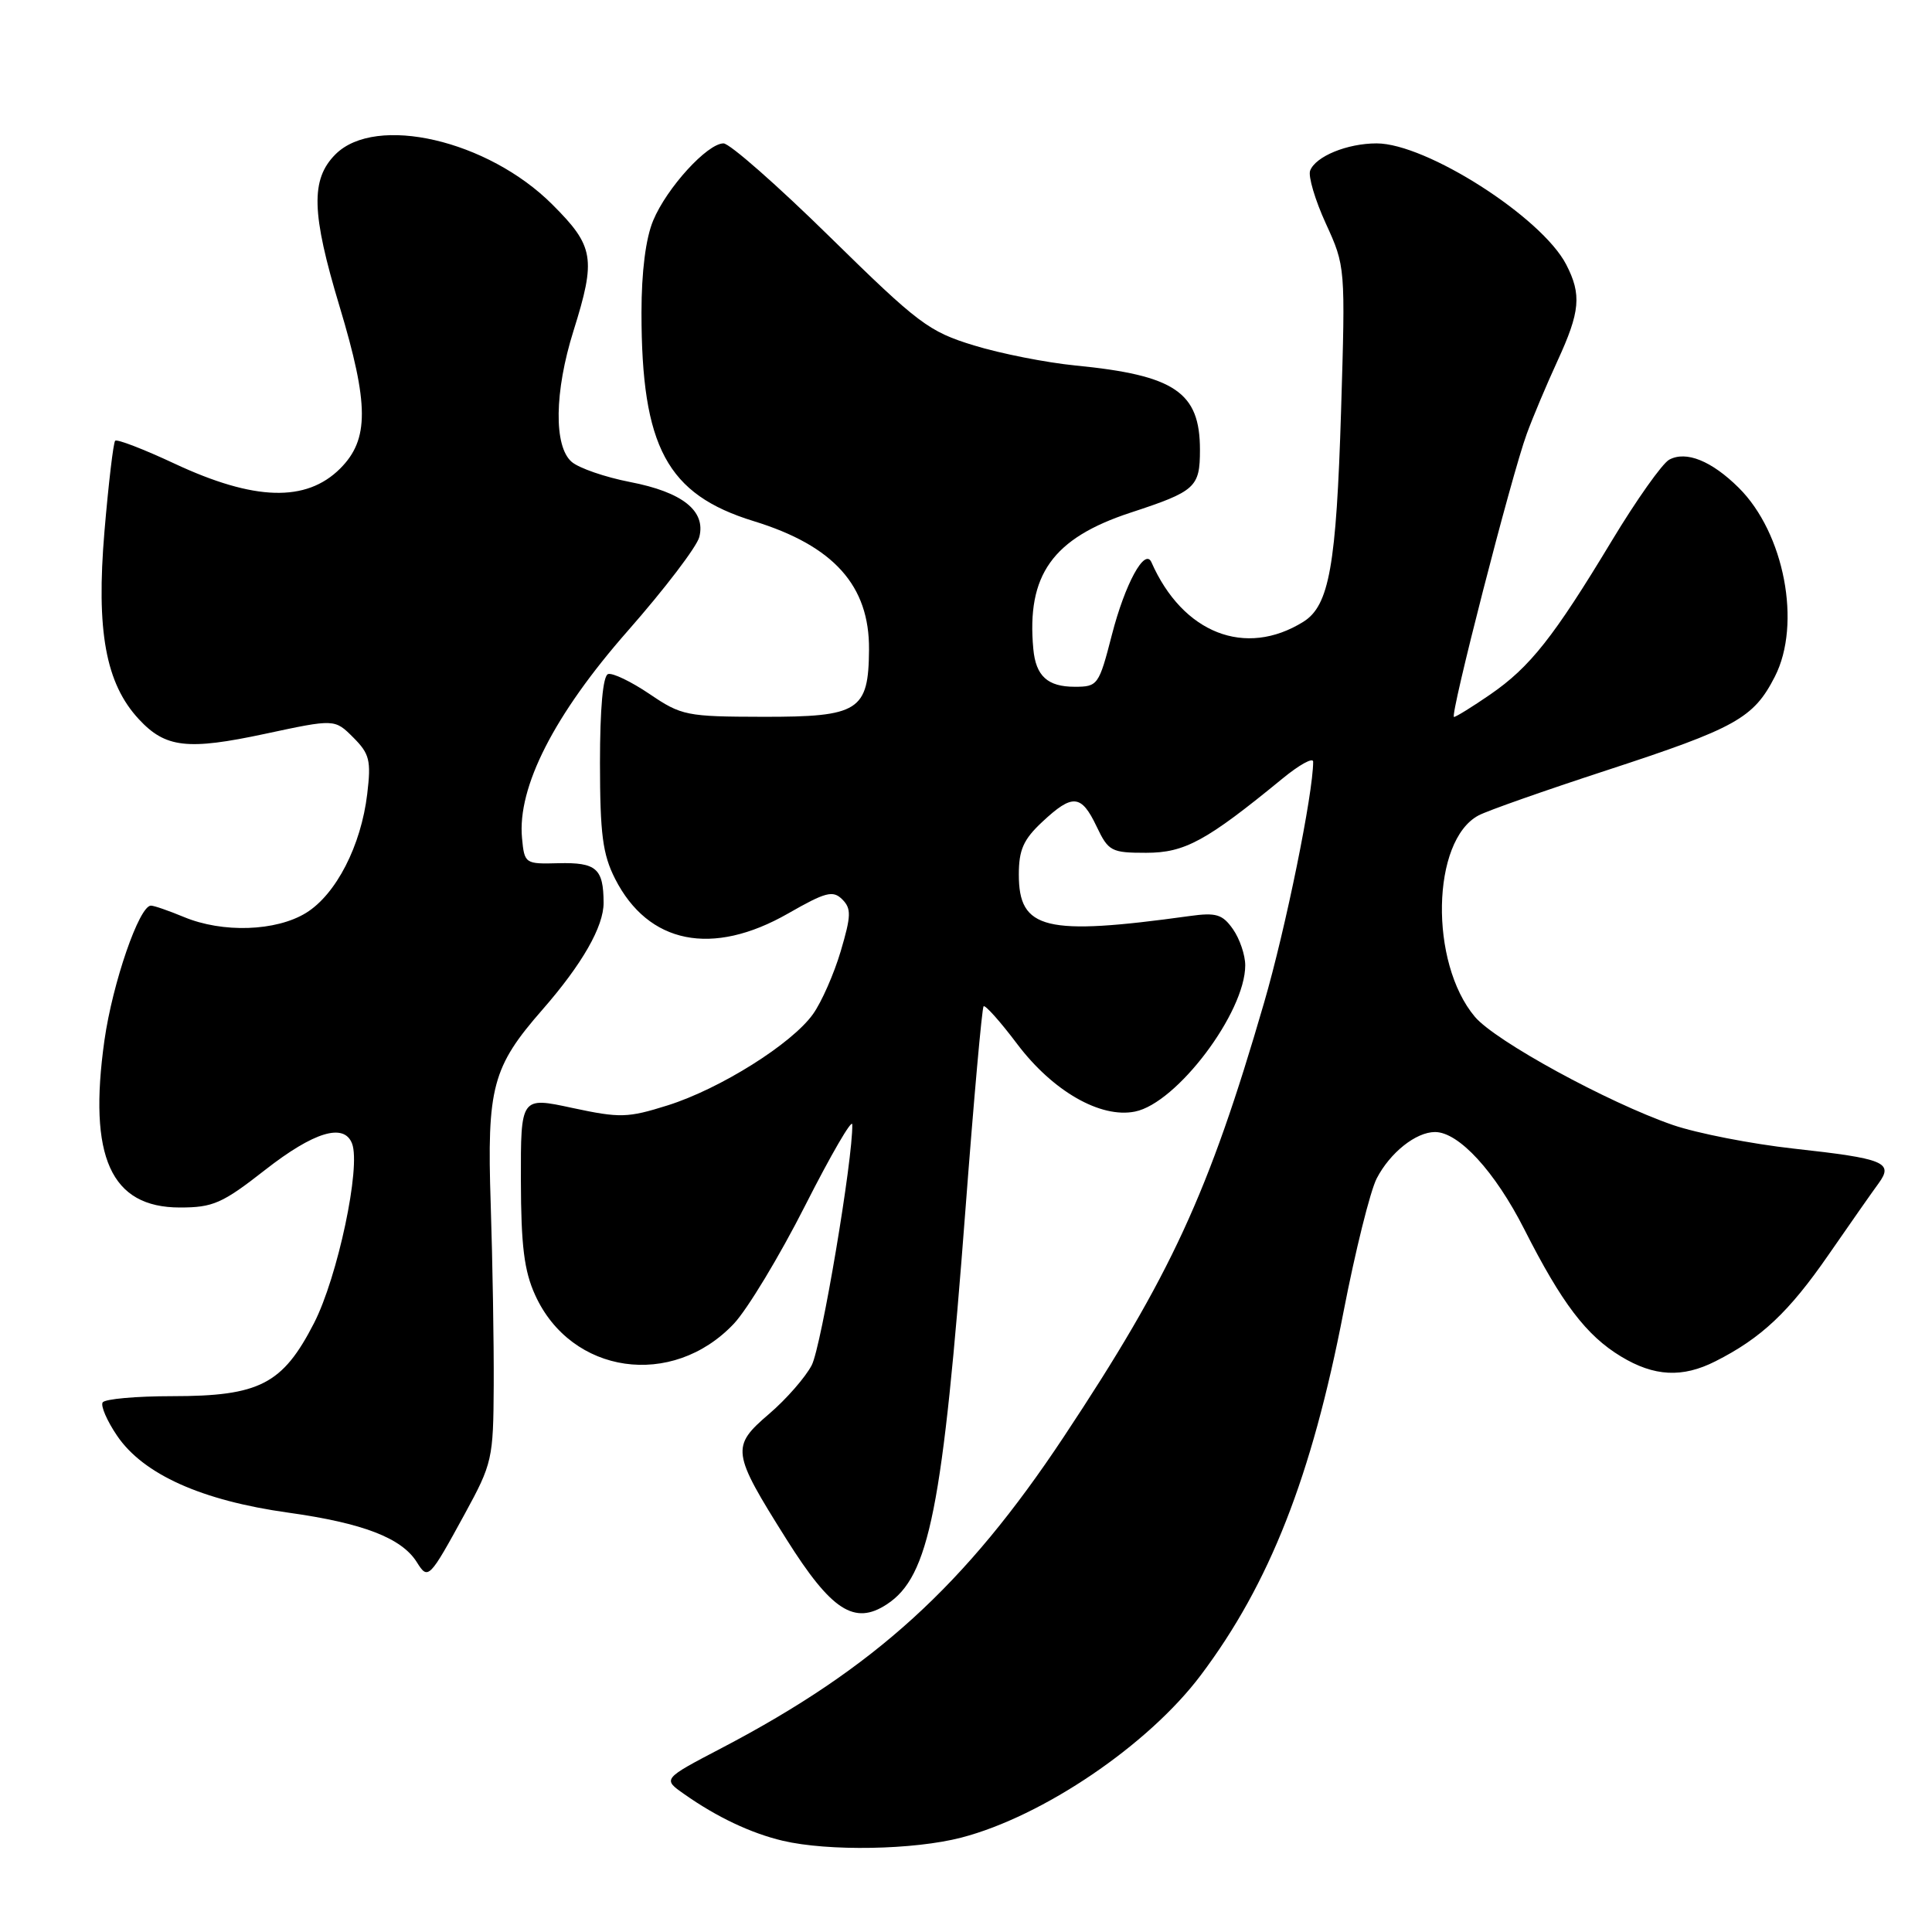<?xml version="1.0" encoding="UTF-8" standalone="no"?>
<!DOCTYPE svg PUBLIC "-//W3C//DTD SVG 1.1//EN" "http://www.w3.org/Graphics/SVG/1.1/DTD/svg11.dtd" >
<svg xmlns="http://www.w3.org/2000/svg" xmlns:xlink="http://www.w3.org/1999/xlink" version="1.1" viewBox="0 0 256 256">
 <g >
 <path fill="currentColor"
d=" M 127.39 243.49 C 138.22 240.67 152.18 231.20 159.11 221.97 C 168.23 209.85 173.81 195.63 178.02 173.84 C 179.58 165.78 181.56 157.82 182.42 156.15 C 184.19 152.73 187.62 150.00 190.15 150.00 C 193.29 150.00 198.09 155.22 201.98 162.89 C 206.95 172.69 210.19 176.96 214.79 179.74 C 219.18 182.40 222.92 182.60 227.30 180.38 C 233.36 177.32 237.03 173.87 242.26 166.31 C 245.14 162.15 248.14 157.86 248.93 156.79 C 250.94 154.03 249.70 153.52 237.70 152.20 C 232.09 151.58 224.88 150.17 221.67 149.07 C 213.05 146.09 198.13 137.94 195.43 134.73 C 189.38 127.55 189.68 111.38 195.91 108.05 C 197.06 107.43 204.69 104.75 212.86 102.08 C 230.02 96.47 232.36 95.17 235.18 89.65 C 238.74 82.68 236.43 70.62 230.39 64.63 C 226.80 61.07 223.42 59.70 221.18 60.91 C 220.26 61.41 216.83 66.25 213.57 71.66 C 205.86 84.44 202.74 88.39 197.47 92.02 C 195.09 93.66 192.92 95.00 192.66 95.00 C 192.06 95.00 200.30 62.92 202.30 57.50 C 203.10 55.30 204.94 50.94 206.38 47.81 C 209.38 41.29 209.59 39.04 207.53 35.05 C 204.28 28.77 188.98 19.00 182.41 19.00 C 178.51 19.00 174.32 20.72 173.60 22.61 C 173.32 23.34 174.25 26.50 175.68 29.62 C 178.27 35.28 178.28 35.37 177.70 54.40 C 177.07 74.98 176.13 80.25 172.70 82.39 C 165.02 87.17 156.72 83.92 152.57 74.50 C 151.70 72.53 149.07 77.36 147.33 84.12 C 145.61 90.80 145.46 91.00 142.40 91.00 C 138.81 91.00 137.25 89.58 136.92 85.99 C 136.01 76.18 139.48 71.32 149.80 67.93 C 158.42 65.10 159.00 64.58 159.00 59.60 C 159.00 51.97 155.68 49.72 142.50 48.43 C 138.65 48.05 132.60 46.86 129.05 45.77 C 123.06 43.94 121.69 42.90 109.97 31.40 C 103.03 24.58 96.68 19.00 95.87 19.00 C 93.73 19.00 88.35 24.89 86.55 29.22 C 85.56 31.58 85.00 36.02 85.00 41.42 C 85.00 59.24 88.38 65.52 99.86 69.05 C 110.47 72.31 115.22 77.60 115.15 86.08 C 115.09 94.20 113.82 95.00 101.10 94.98 C 90.98 94.96 90.30 94.83 86.07 91.96 C 83.63 90.31 81.15 89.12 80.57 89.32 C 79.89 89.55 79.50 93.90 79.50 101.09 C 79.51 110.51 79.85 113.19 81.50 116.44 C 85.89 125.08 94.38 126.79 104.43 121.04 C 109.39 118.20 110.37 117.94 111.60 119.17 C 112.82 120.39 112.79 121.33 111.40 126.04 C 110.51 129.04 108.86 132.79 107.73 134.37 C 104.93 138.31 95.42 144.28 88.46 146.47 C 83.17 148.13 82.16 148.16 75.85 146.81 C 69.00 145.33 69.00 145.33 69.02 156.42 C 69.04 165.06 69.45 168.40 70.91 171.60 C 75.68 182.12 89.07 184.05 97.24 175.40 C 99.03 173.50 103.29 166.45 106.70 159.72 C 110.11 153.00 112.91 148.18 112.93 149.00 C 113.04 153.49 108.84 178.40 107.56 180.89 C 106.73 182.49 104.19 185.40 101.91 187.35 C 96.84 191.69 96.94 192.40 104.21 203.96 C 110.16 213.42 113.22 215.40 117.51 212.58 C 123.14 208.90 124.91 200.00 127.94 160.11 C 129.04 145.60 130.12 133.55 130.33 133.34 C 130.54 133.12 132.56 135.38 134.80 138.36 C 139.51 144.59 145.82 148.21 150.39 147.29 C 155.94 146.18 165.00 134.16 165.00 127.91 C 165.00 126.55 164.27 124.40 163.38 123.13 C 161.99 121.15 161.16 120.89 157.63 121.38 C 138.48 124.03 135.00 123.18 135.00 115.88 C 135.00 112.61 135.61 111.23 138.11 108.90 C 142.12 105.15 143.27 105.25 145.30 109.50 C 146.87 112.80 147.25 113.00 151.87 113.00 C 156.99 113.00 159.83 111.45 169.93 103.17 C 172.17 101.33 174.00 100.32 174.00 100.93 C 174.00 105.15 170.37 123.00 167.49 132.89 C 160.16 158.12 155.14 169.00 140.96 190.38 C 127.90 210.08 115.86 221.03 95.65 231.61 C 87.79 235.72 87.79 235.72 90.65 237.72 C 94.97 240.77 99.52 242.92 103.72 243.91 C 109.75 245.33 121.09 245.13 127.39 243.49 Z  M 61.59 200.59 C 65.23 193.92 65.37 193.31 65.42 183.59 C 65.45 178.04 65.27 167.20 65.02 159.50 C 64.51 144.08 65.23 141.38 71.88 133.78 C 77.14 127.76 80.00 122.76 79.98 119.61 C 79.96 115.08 79.02 114.26 74.00 114.38 C 69.57 114.50 69.49 114.44 69.17 111.05 C 68.53 104.31 73.44 94.68 83.17 83.61 C 88.06 78.05 92.33 72.45 92.66 71.16 C 93.55 67.69 90.43 65.21 83.49 63.87 C 80.19 63.23 76.71 62.03 75.75 61.20 C 73.36 59.14 73.46 51.89 75.99 43.84 C 79.00 34.24 78.73 32.63 73.19 27.10 C 64.65 18.56 49.79 15.12 44.45 20.45 C 41.14 23.77 41.26 28.22 44.99 40.59 C 48.91 53.61 48.93 58.22 45.08 62.08 C 40.57 66.58 33.70 66.38 23.10 61.42 C 19.04 59.52 15.51 58.16 15.26 58.40 C 15.02 58.65 14.38 64.06 13.84 70.43 C 12.73 83.59 14.00 90.56 18.39 95.29 C 21.92 99.10 24.83 99.44 35.15 97.23 C 44.35 95.26 44.35 95.26 46.81 97.72 C 48.97 99.88 49.19 100.76 48.66 105.20 C 47.85 112.05 44.53 118.51 40.56 120.96 C 36.59 123.41 29.49 123.65 24.35 121.50 C 22.37 120.68 20.42 120.00 20.00 120.00 C 18.45 120.00 14.92 130.24 13.84 137.84 C 11.66 153.31 14.68 160.00 23.84 160.00 C 28.23 160.00 29.46 159.46 35.13 155.02 C 41.59 149.97 45.59 148.76 46.65 151.53 C 47.84 154.62 44.74 169.21 41.61 175.32 C 37.45 183.42 34.39 185.00 22.82 185.00 C 18.04 185.00 13.89 185.37 13.60 185.83 C 13.32 186.29 14.18 188.28 15.52 190.25 C 18.99 195.36 26.72 198.83 38.18 200.43 C 48.12 201.82 53.23 203.79 55.24 207.01 C 56.72 209.38 56.88 209.21 61.59 200.59 Z "/>
</g>
</svg>